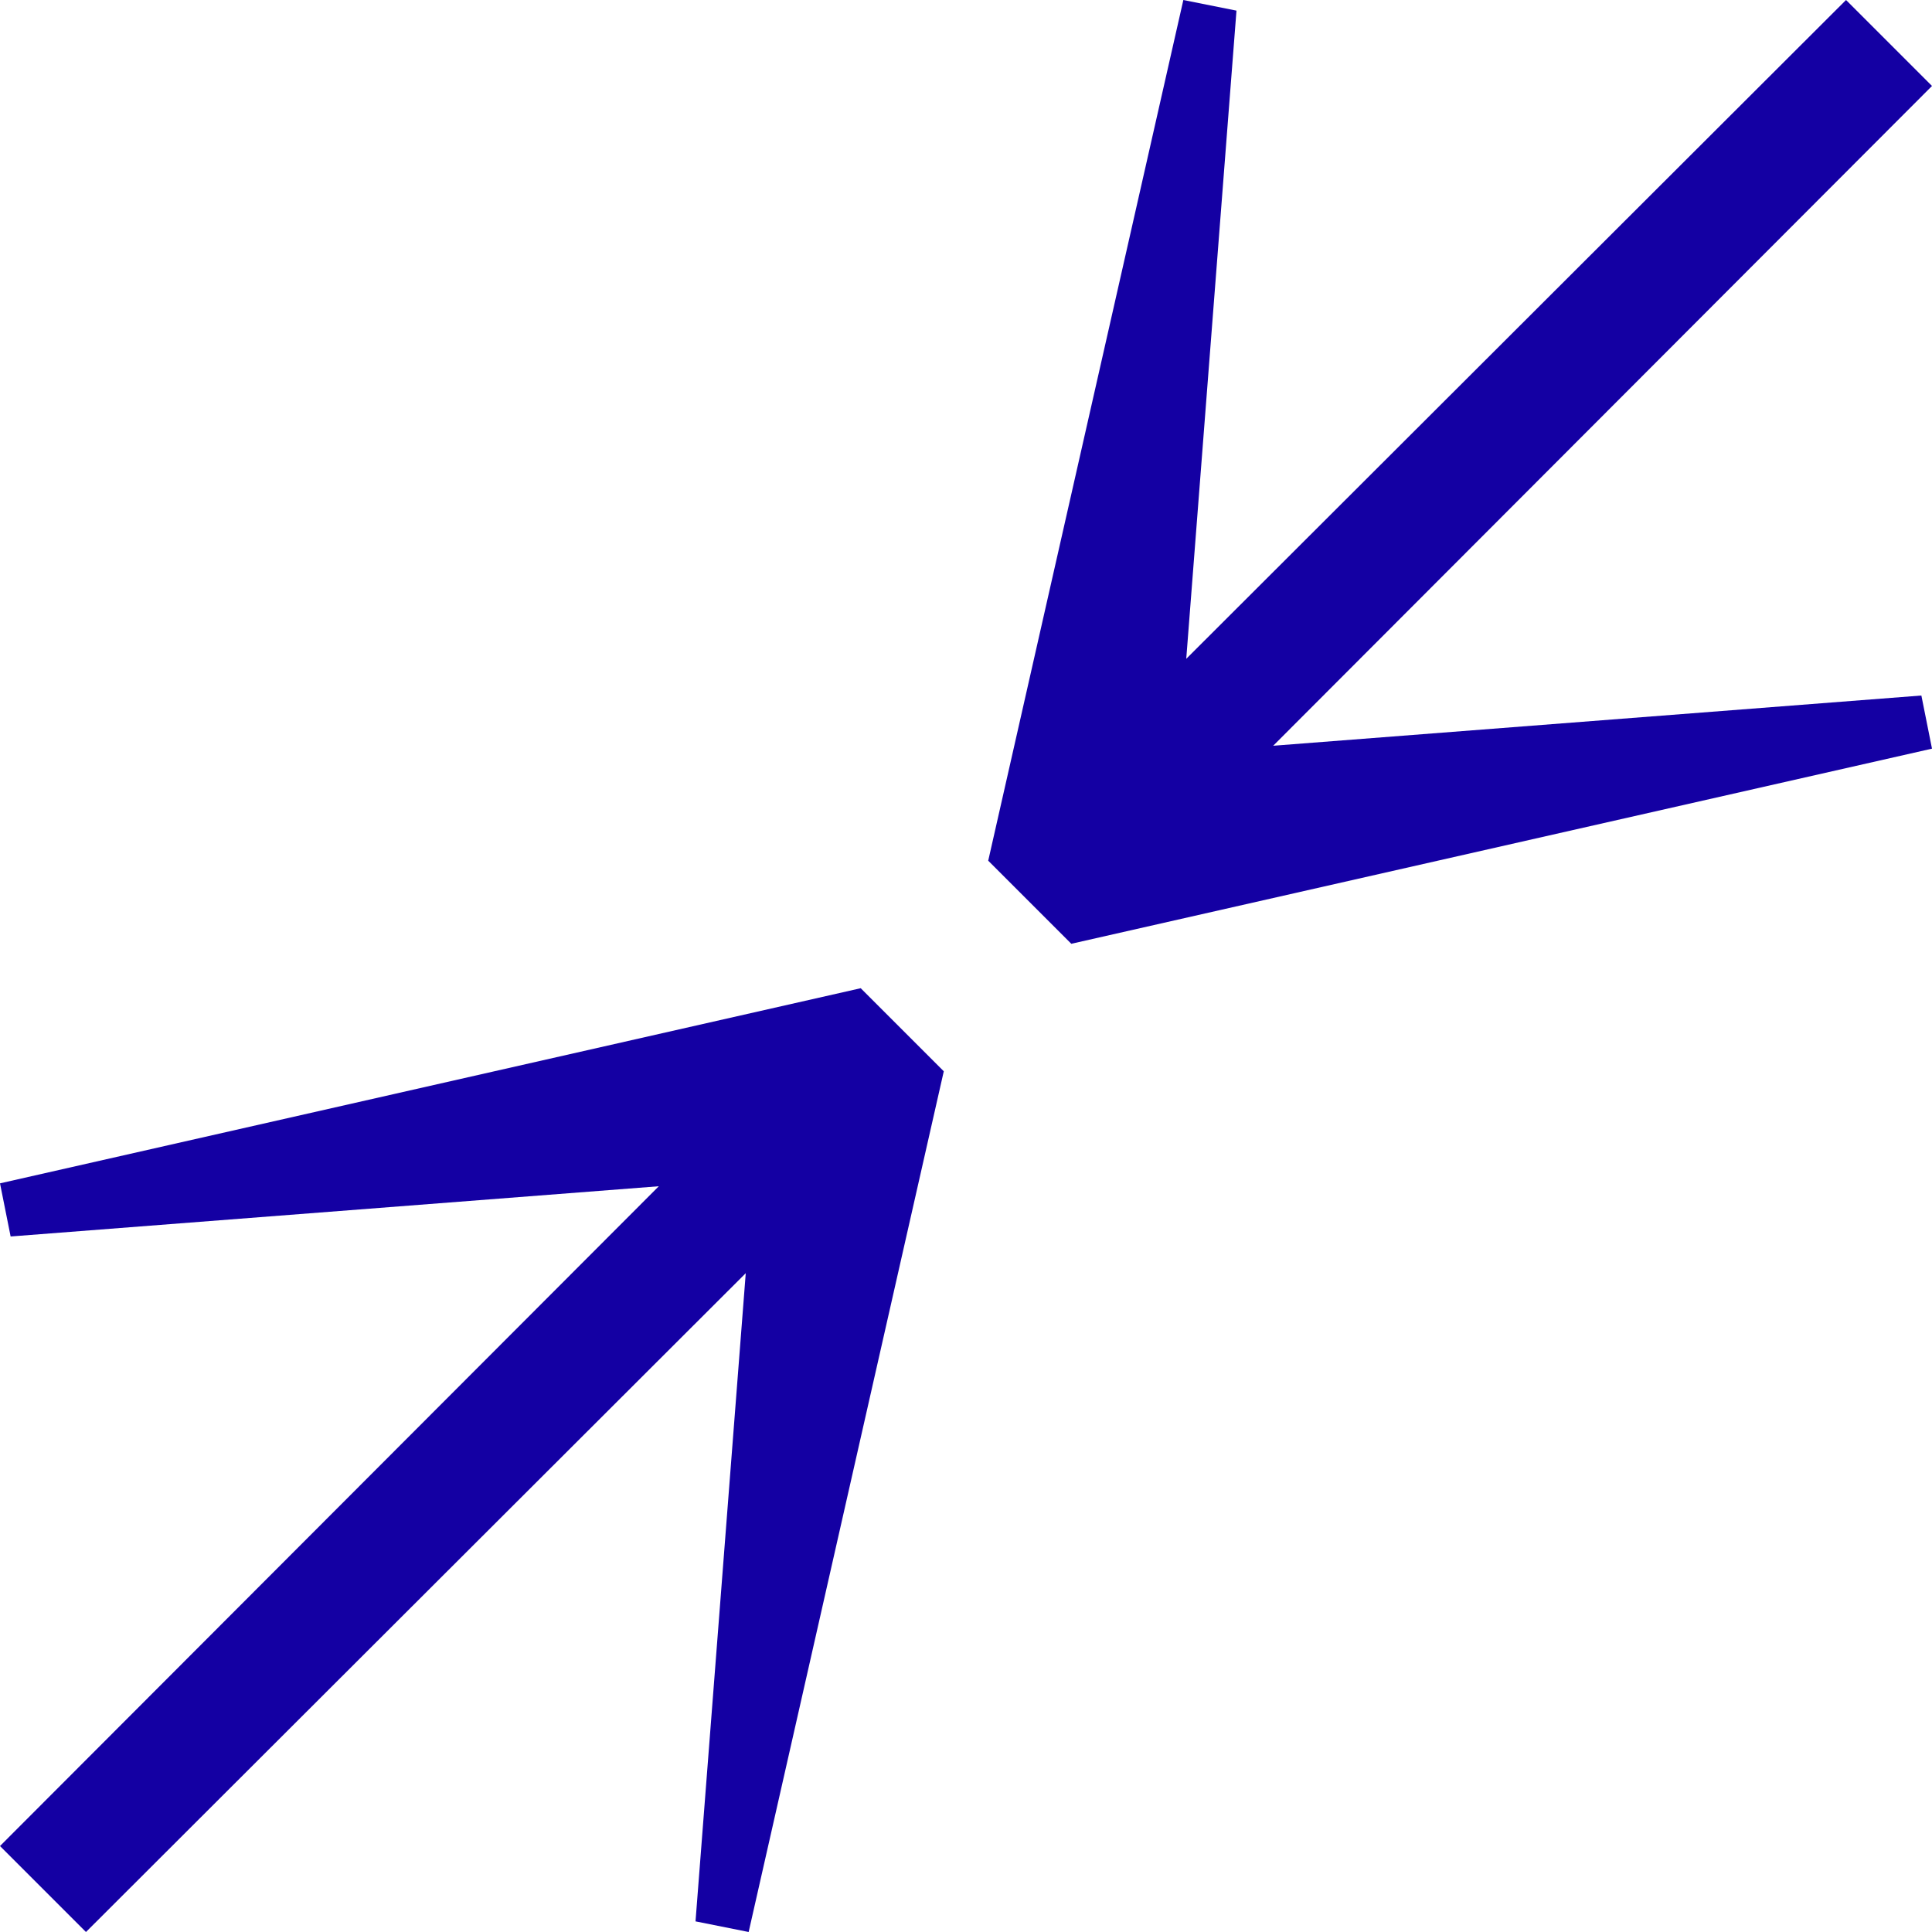 <?xml version="1.0" encoding="utf-8"?>
<!-- Generator: Adobe Illustrator 26.0.1, SVG Export Plug-In . SVG Version: 6.00 Build 0)  -->
<svg version="1.1" id="Layer_1" xmlns="http://www.w3.org/2000/svg" xmlns:xlink="http://www.w3.org/1999/xlink" x="0px" y="0px"
	 viewBox="0 0 20 20" style="enable-background:new 0 0 20 20;" xml:space="preserve">
<style type="text/css">
	.st0{fill:#1400A3;}
</style>
<polygon class="st0" points="12.25,0 10.23,8.91 11.09,9.77 20,7.75 19.89,7.2 13.18,7.72 20,0.89 19.11,0 12.28,6.82 12.8,0.11 "/>
<polygon class="st0" points="7.75,20 9.77,11.09 8.91,10.23 0,12.25 0.11,12.8 6.82,12.28 0,19.11 0.89,20 7.72,13.18 7.2,19.89 "/>
</svg>
